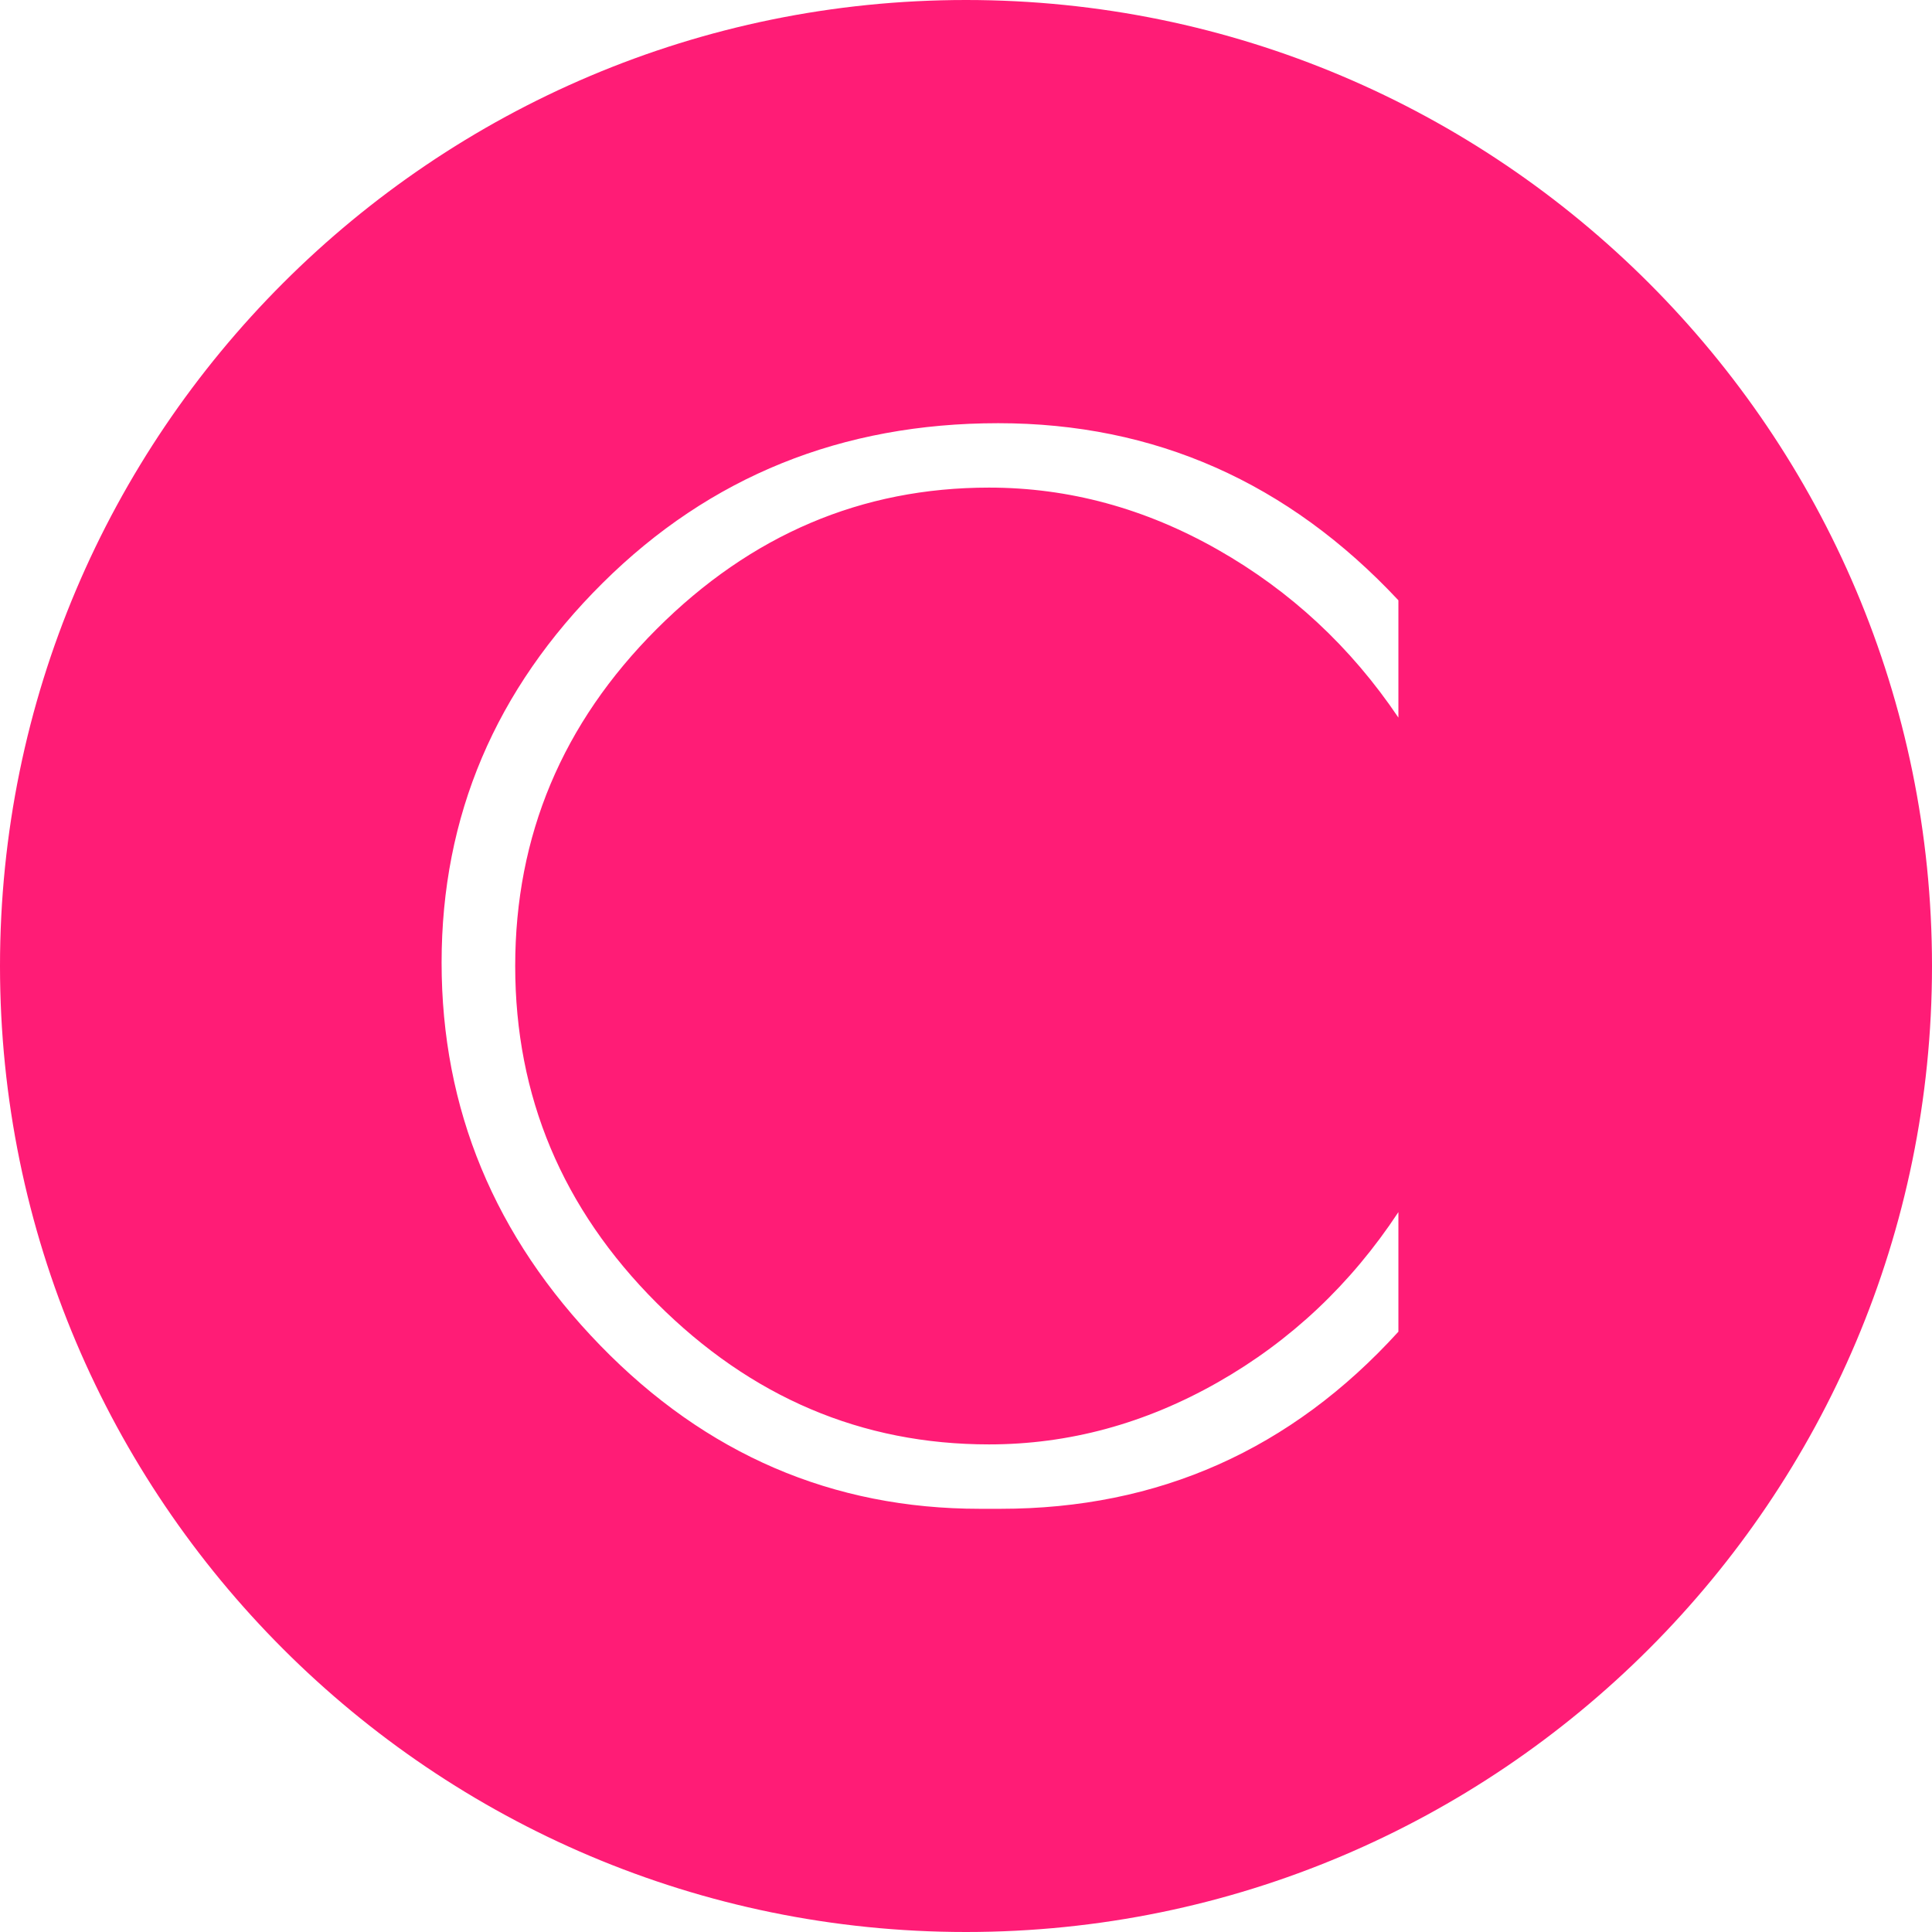<?xml version="1.0" standalone="no"?><!-- Generator: Gravit.io --><svg xmlns="http://www.w3.org/2000/svg" xmlns:xlink="http://www.w3.org/1999/xlink" style="isolation:isolate" viewBox="191 8.25 42 42" width="42px" height="42px"><path d=" M 191 29.25 C 191 17.66 200.41 8.25 212 8.25 C 223.59 8.25 233 17.66 233 29.25 C 233 40.84 223.59 50.25 212 50.25 C 200.41 50.25 191 40.84 191 29.25 Z  M 212.75 41.05 L 212.75 41.05 L 212.3 41.05 L 212.3 41.05 Q 207.5 41.05 204.05 37.5 L 204.05 37.5 L 204.05 37.5 Q 200.6 33.95 200.6 29.175 L 200.6 29.175 L 200.6 29.175 Q 200.6 24.4 204.1 20.925 L 204.1 20.925 L 204.1 20.925 Q 207.6 17.45 212.7 17.45 L 212.7 17.45 L 212.7 17.45 Q 217.8 17.45 221.4 21.3 L 221.4 21.3 L 221.4 23.85 L 221.4 23.85 Q 219.85 21.55 217.475 20.2 L 217.475 20.2 L 217.475 20.2 Q 215.1 18.85 212.5 18.85 L 212.5 18.85 L 212.5 18.85 Q 208.35 18.85 205.275 21.925 L 205.275 21.925 L 205.275 21.925 Q 202.2 25 202.2 29.25 L 202.2 29.25 L 202.2 29.25 Q 202.2 33.5 205.275 36.575 L 205.275 36.575 L 205.275 36.575 Q 208.35 39.65 212.5 39.65 L 212.5 39.65 L 212.5 39.65 Q 215.1 39.65 217.475 38.3 L 217.475 38.3 L 217.475 38.3 Q 219.85 36.95 221.4 34.6 L 221.4 34.6 L 221.4 37.2 L 221.4 37.2 Q 217.9 41.05 212.75 41.05 Z " fill-rule="evenodd" fill="rgb(255,28,118)"/></svg>